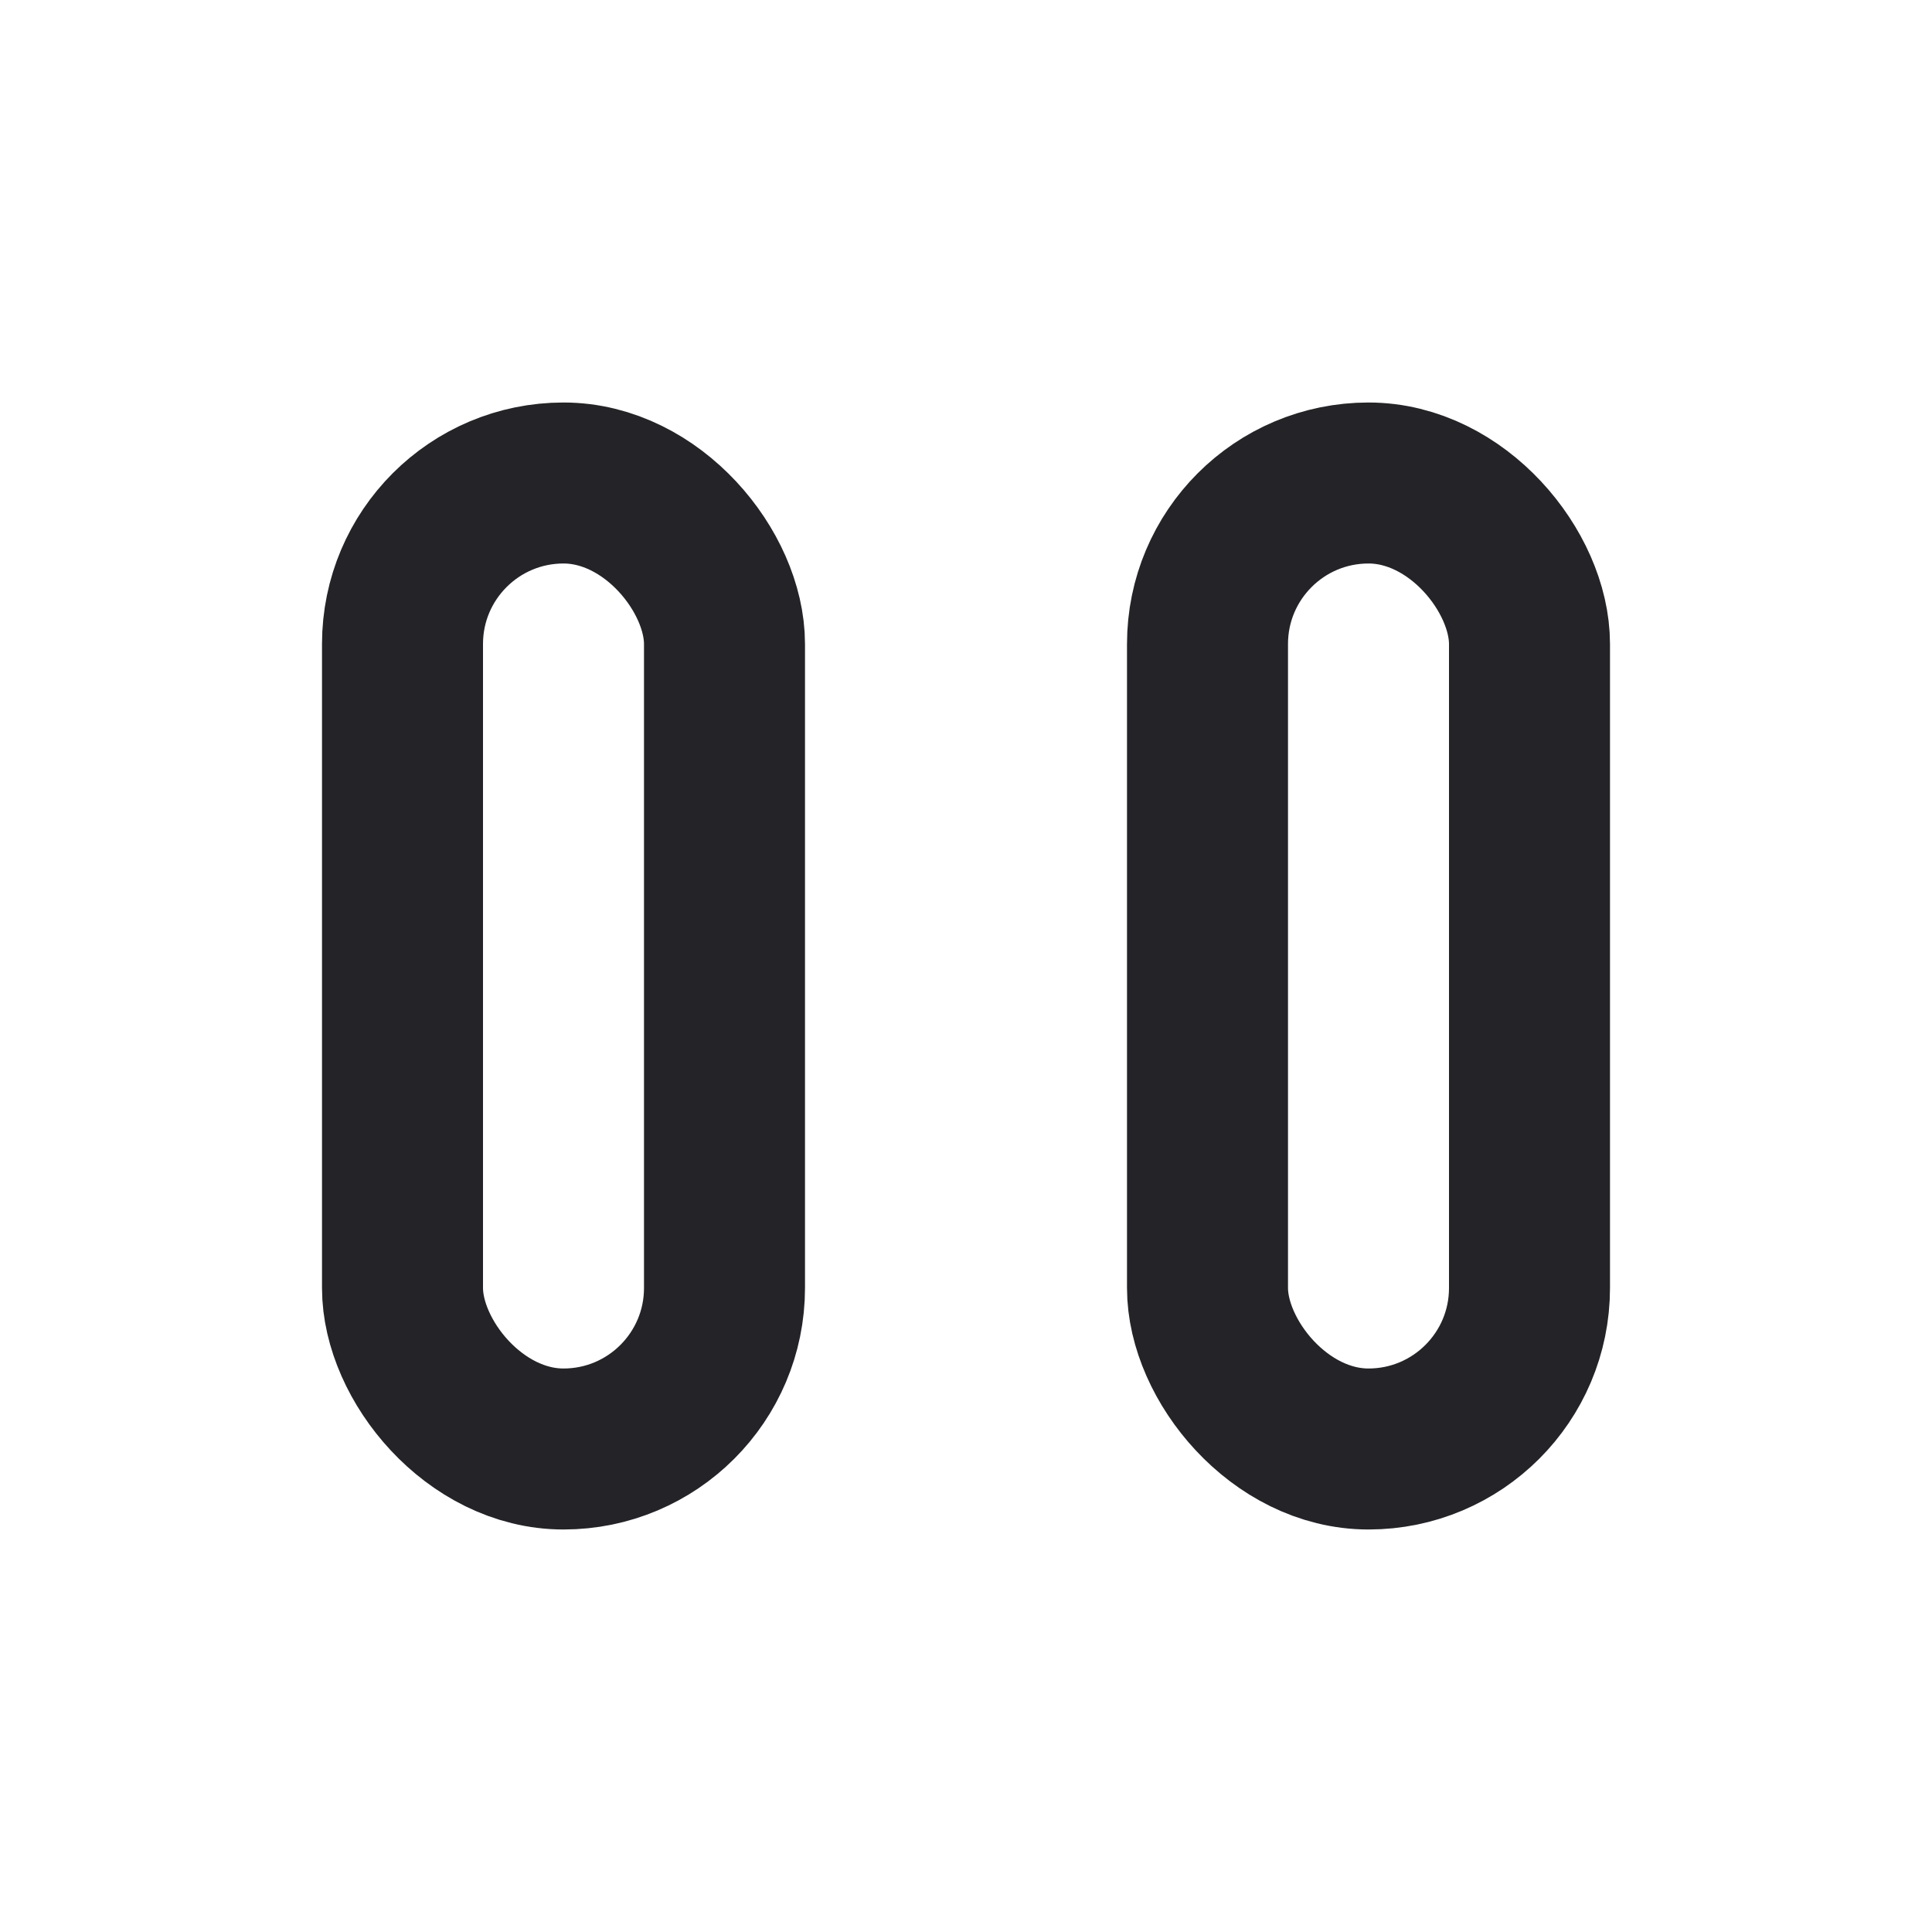 <svg width="24" height="24" viewBox="0 0 24 24" fill="none" xmlns="http://www.w3.org/2000/svg">
<rect x="5" y="6" width="4" height="12" rx="2" stroke="#242328" stroke-width="2" stroke-linejoin="round"/>
<rect x="15" y="6" width="4" height="12" rx="2" stroke="#242328" stroke-width="2" stroke-linejoin="round"/>
</svg>
